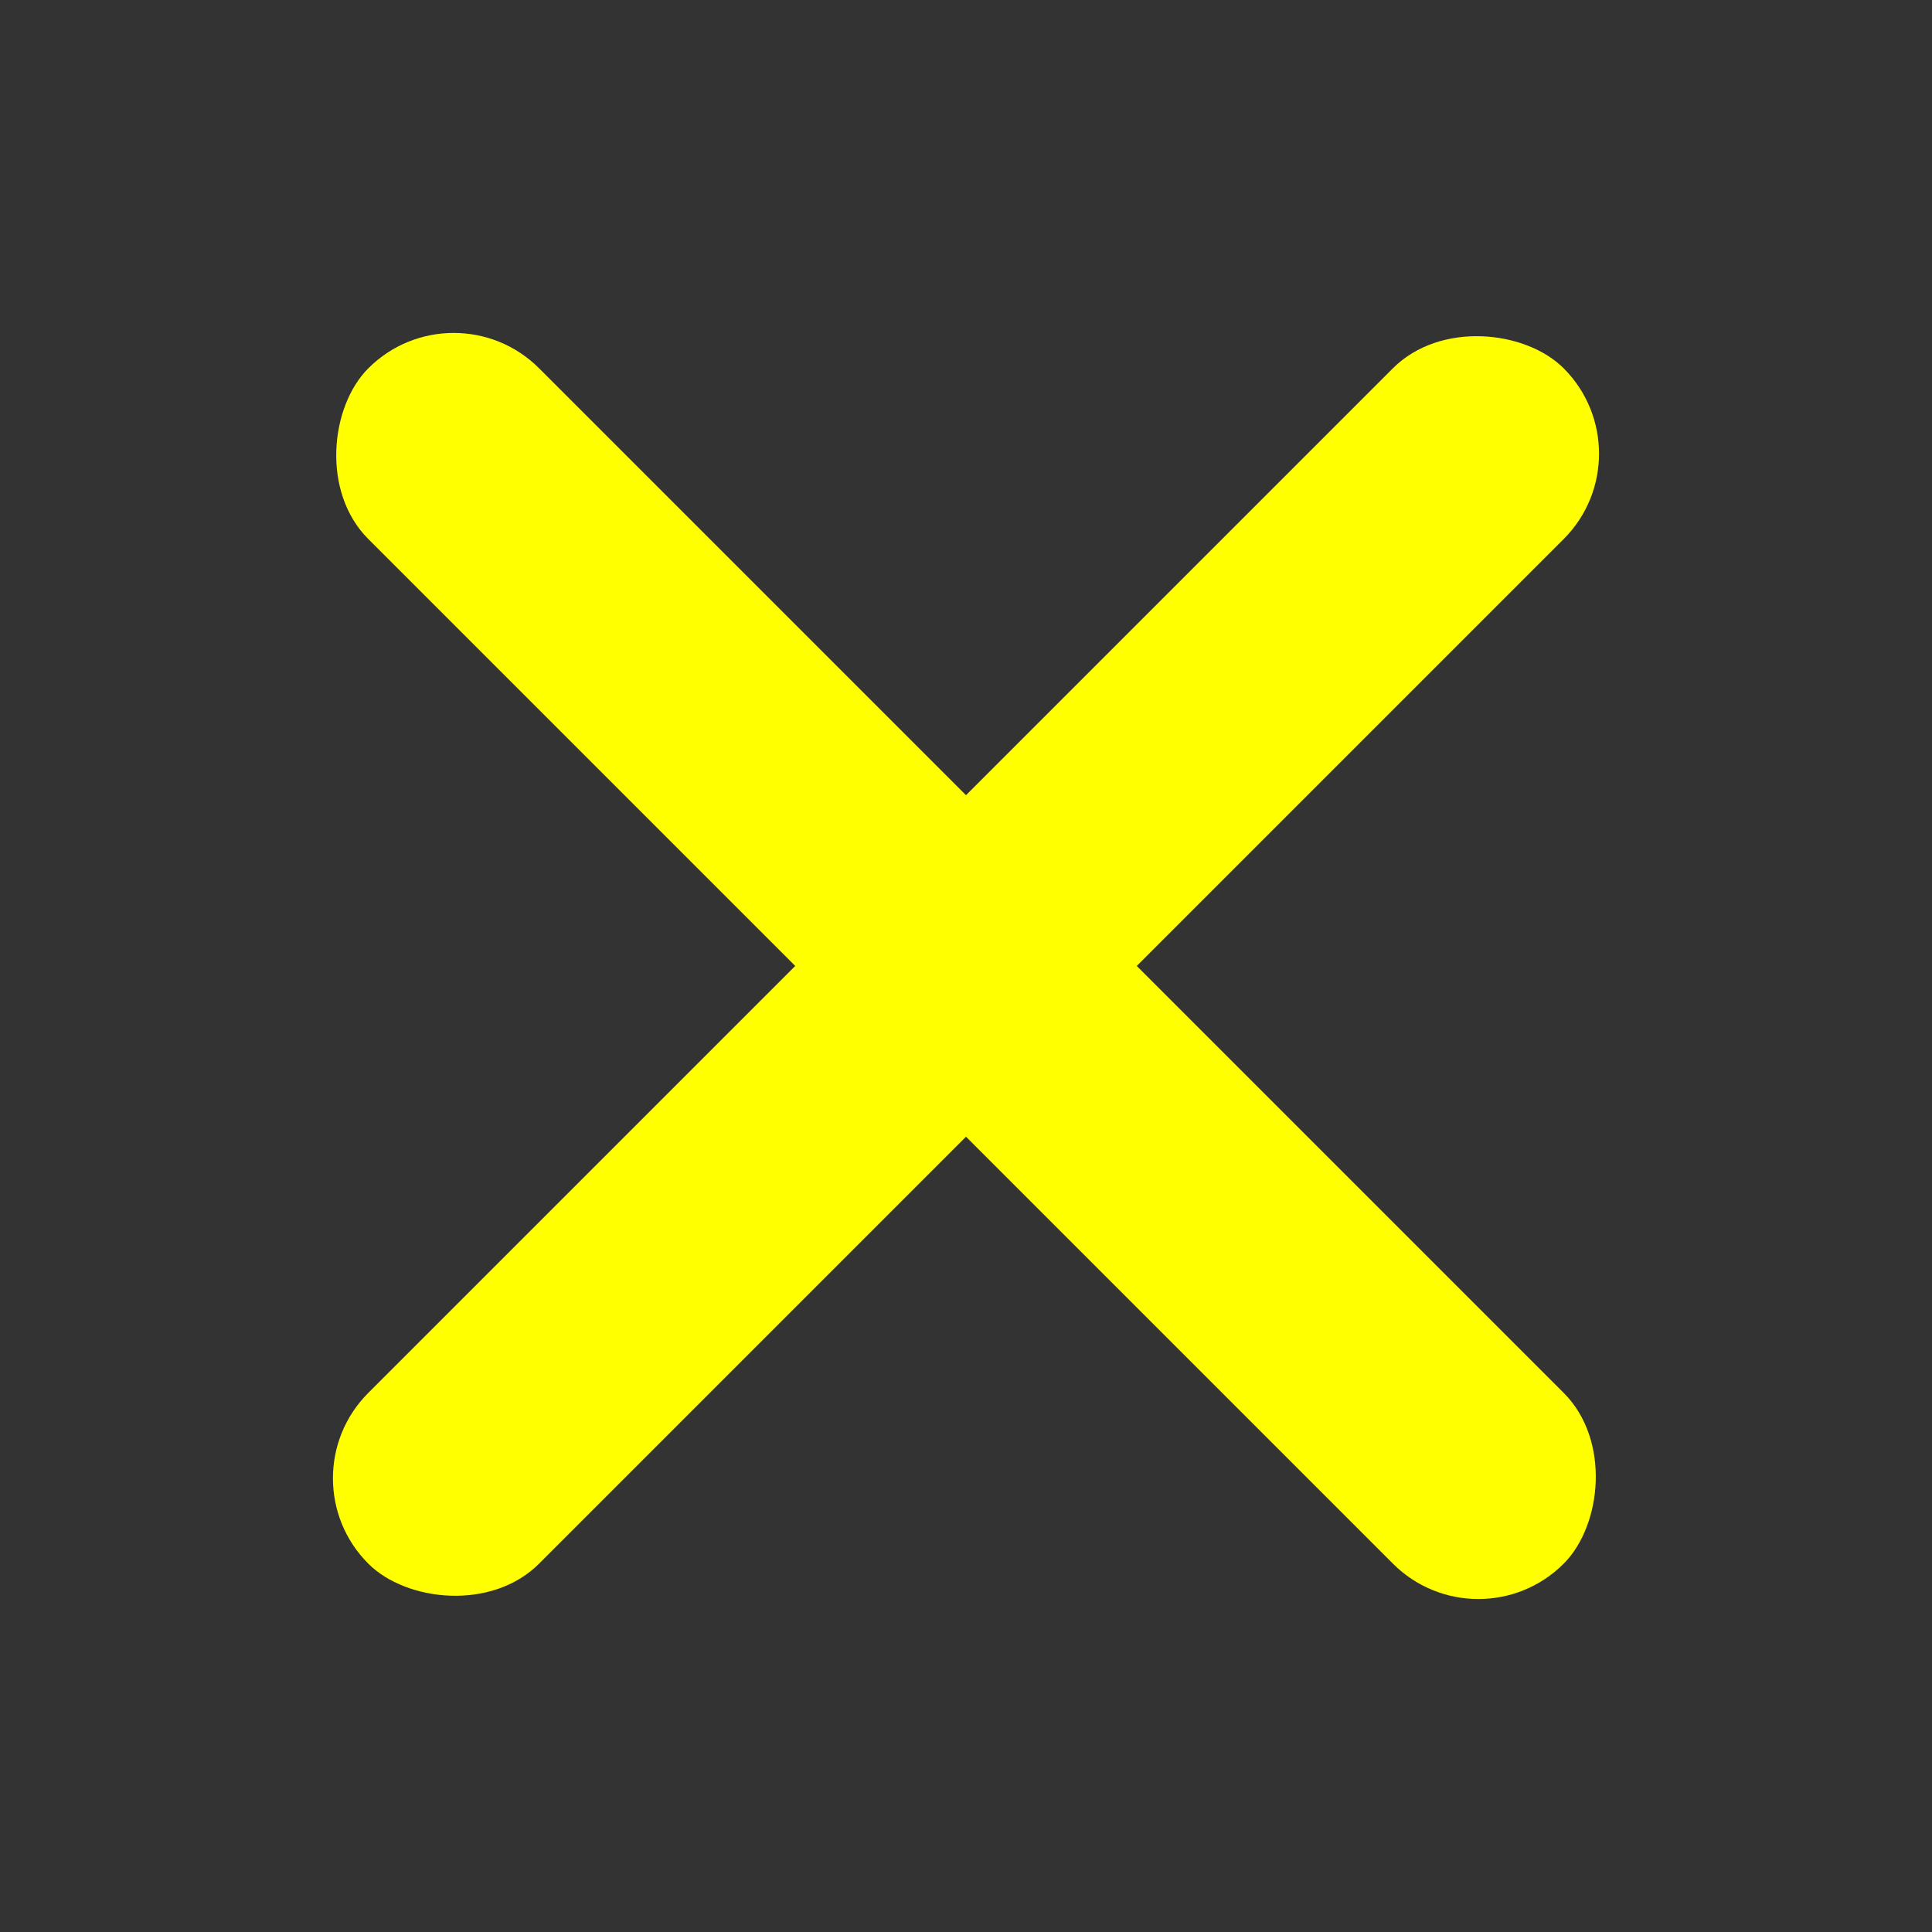 <svg width="32" height="32" viewBox="0 0 32 32" fill="none" xmlns="http://www.w3.org/2000/svg">
<rect x="0" y="0" width="32" height="32" fill="#333333" stroke="none"/>
<rect x="4.686" y="24.485" width="28" height="4" rx="2" transform="rotate(-45 4.686 24.485)" fill="#FFFF00"/>
<rect x="7.515" y="4.686" width="28" height="4" rx="2" transform="rotate(45 7.515 4.686)" fill="#FFFF00"/>
</svg>
